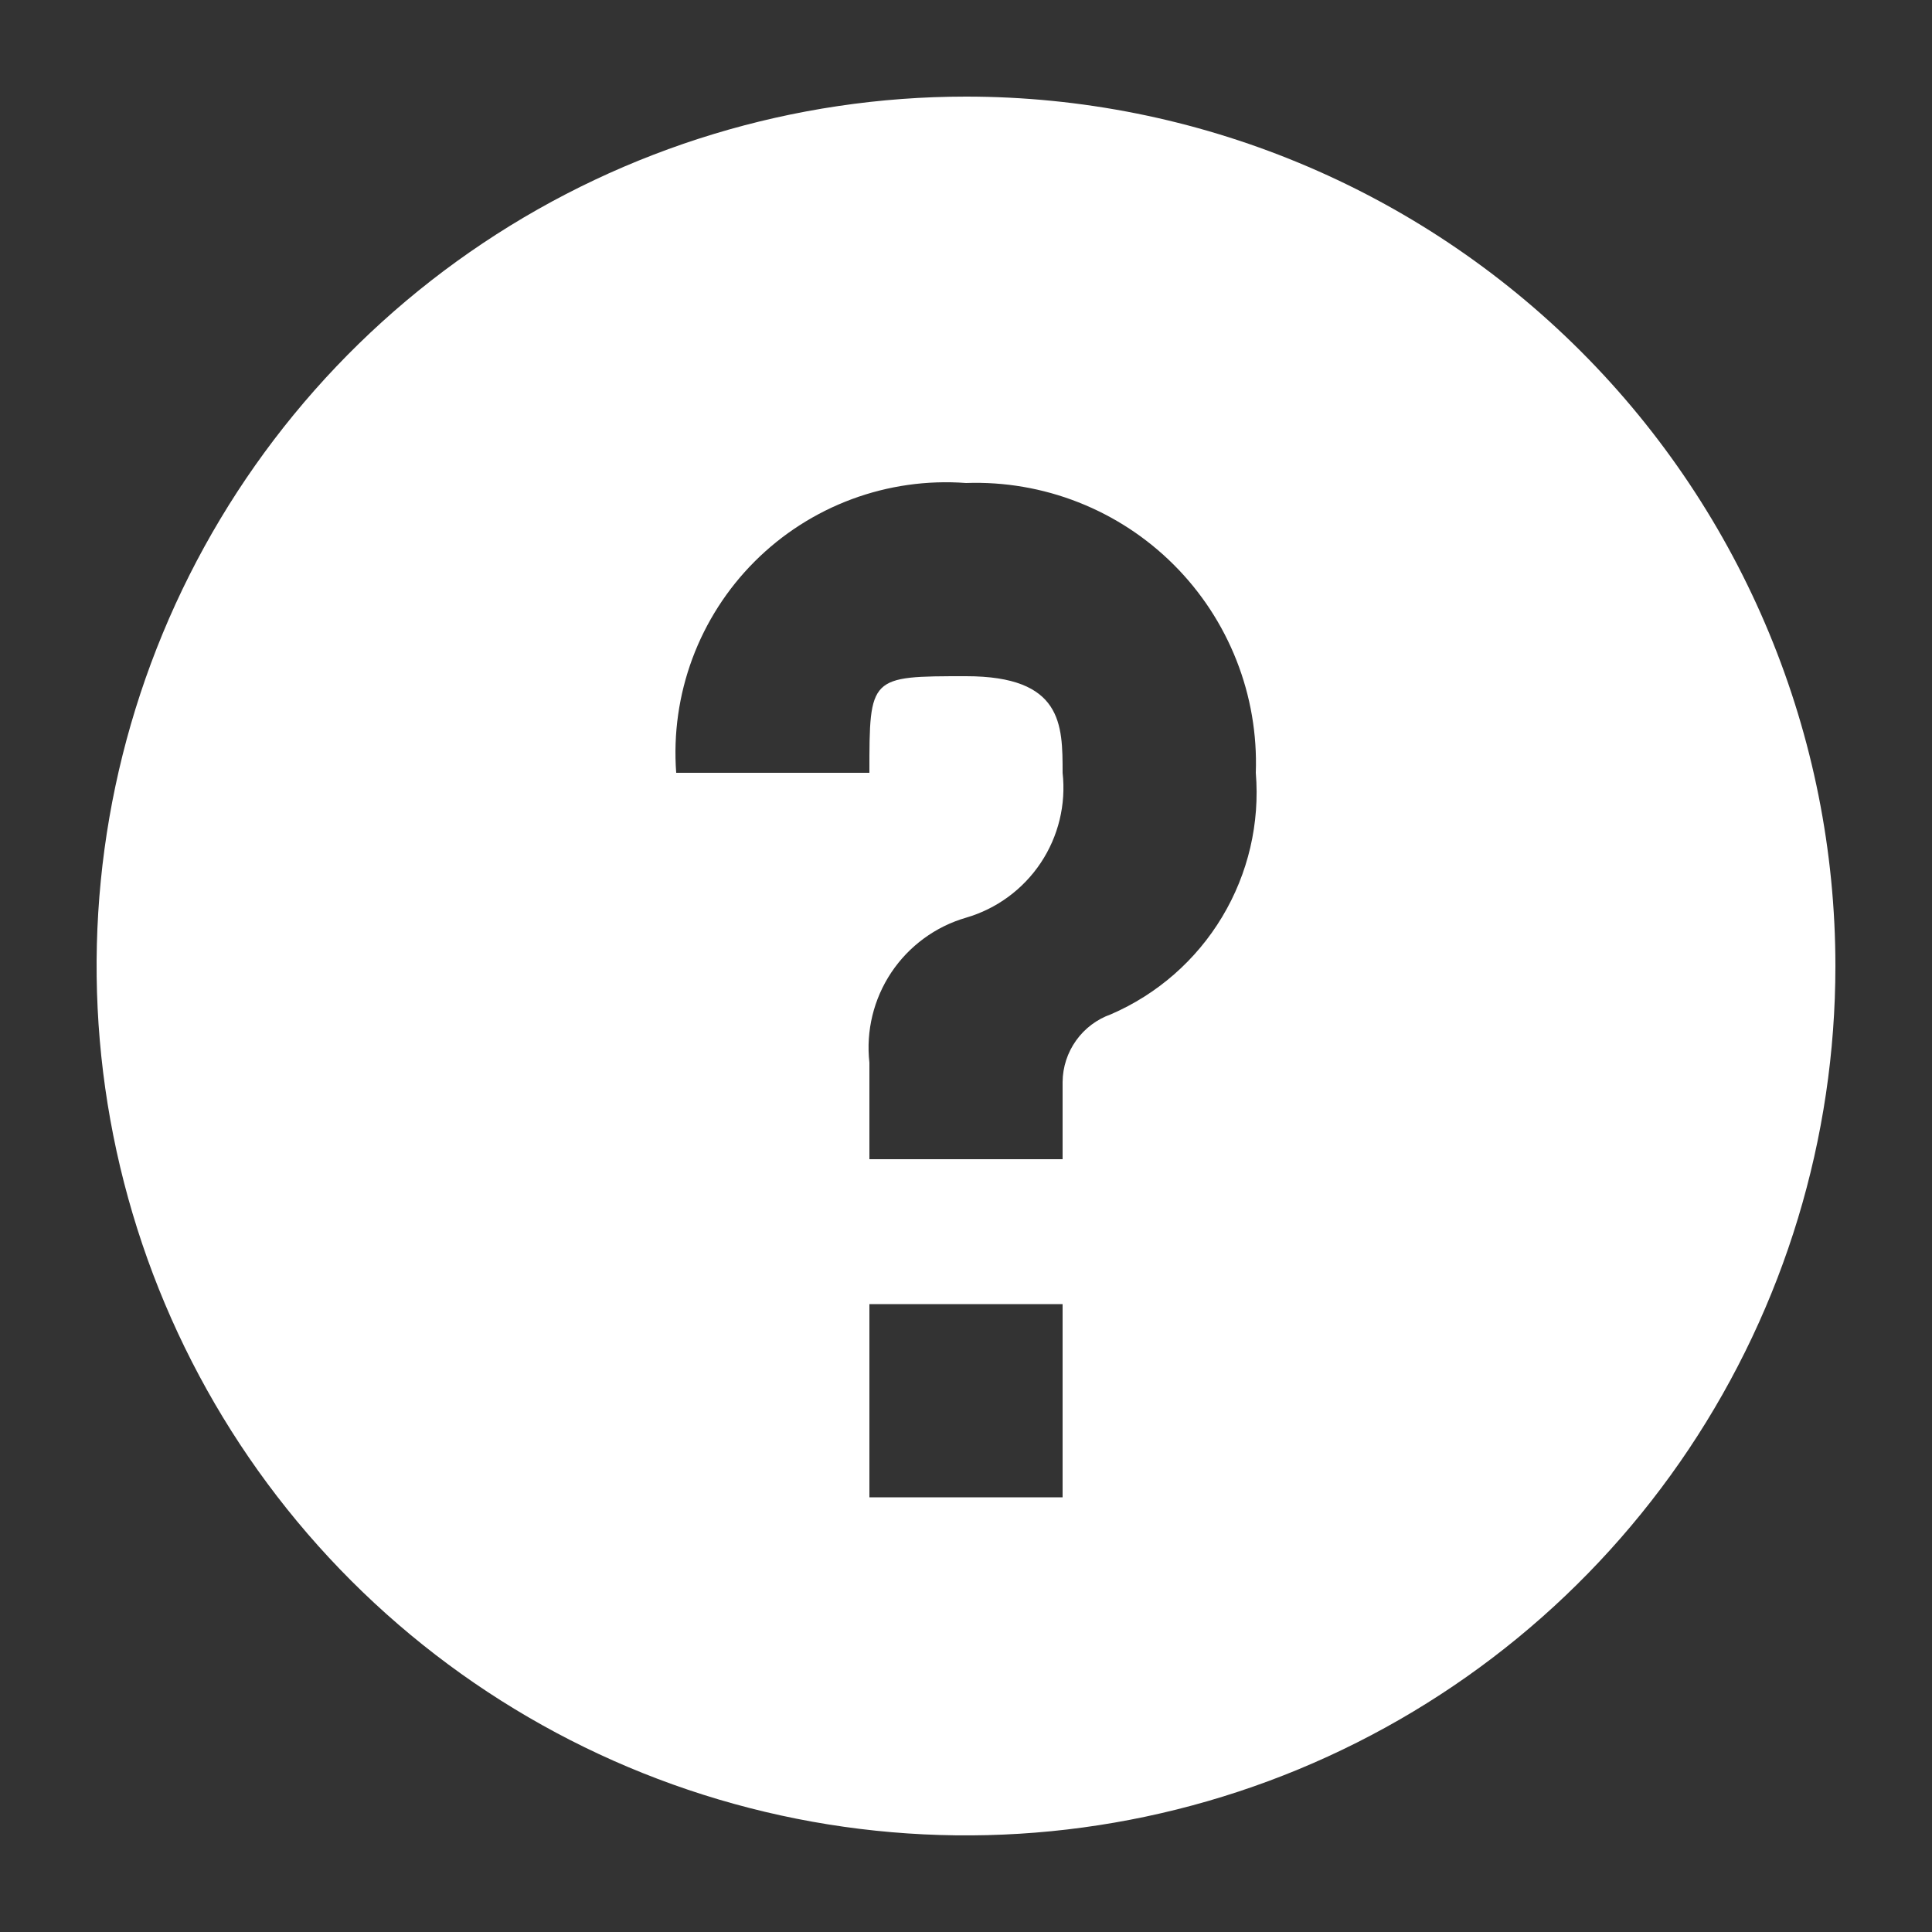 <svg width="60" height="60" viewBox="0 0 60 60" fill="none" xmlns="http://www.w3.org/2000/svg">
<rect x="0" y="0" width="60" height="60" fill="#333333" stroke="none"/>
<path fill-rule="evenodd" clip-rule="evenodd" d="M30 3C24.66 3 19.44 4.584 15 7.55C10.559 10.517 7.099 14.734 5.055 19.668C3.012 24.601 2.477 30.03 3.519 35.267C4.561 40.505 7.132 45.316 10.908 49.092C14.684 52.868 19.495 55.439 24.733 56.481C29.97 57.523 35.399 56.988 40.333 54.945C45.266 52.901 49.483 49.441 52.45 45C55.416 40.56 57 35.34 57 30C57 22.839 54.155 15.972 49.092 10.908C44.028 5.845 37.161 3 30 3ZM33 46.5H27V40.5H33V46.5ZM34.5 31.5C34.065 31.654 33.687 31.938 33.419 32.314C33.151 32.689 33.004 33.138 33 33.6C33 33.9 33 35.7 33 36H27V33C26.89 32.017 27.131 31.026 27.679 30.203C28.228 29.38 29.05 28.776 30 28.5C30.95 28.224 31.772 27.62 32.321 26.797C32.87 25.974 33.11 24.983 33 24C33 22.5 33 21 30 21C27 21 27 21 27 24H21C20.91 22.795 21.082 21.585 21.502 20.453C21.923 19.32 22.583 18.291 23.437 17.437C24.291 16.583 25.32 15.923 26.453 15.502C27.585 15.082 28.795 14.91 30 15C31.193 14.958 32.382 15.162 33.493 15.6C34.604 16.037 35.613 16.699 36.457 17.543C37.301 18.387 37.963 19.396 38.4 20.507C38.838 21.618 39.042 22.807 39 24C39.129 25.564 38.764 27.128 37.956 28.474C37.149 29.819 35.94 30.878 34.5 31.5Z" fill="white"/>
</svg>
